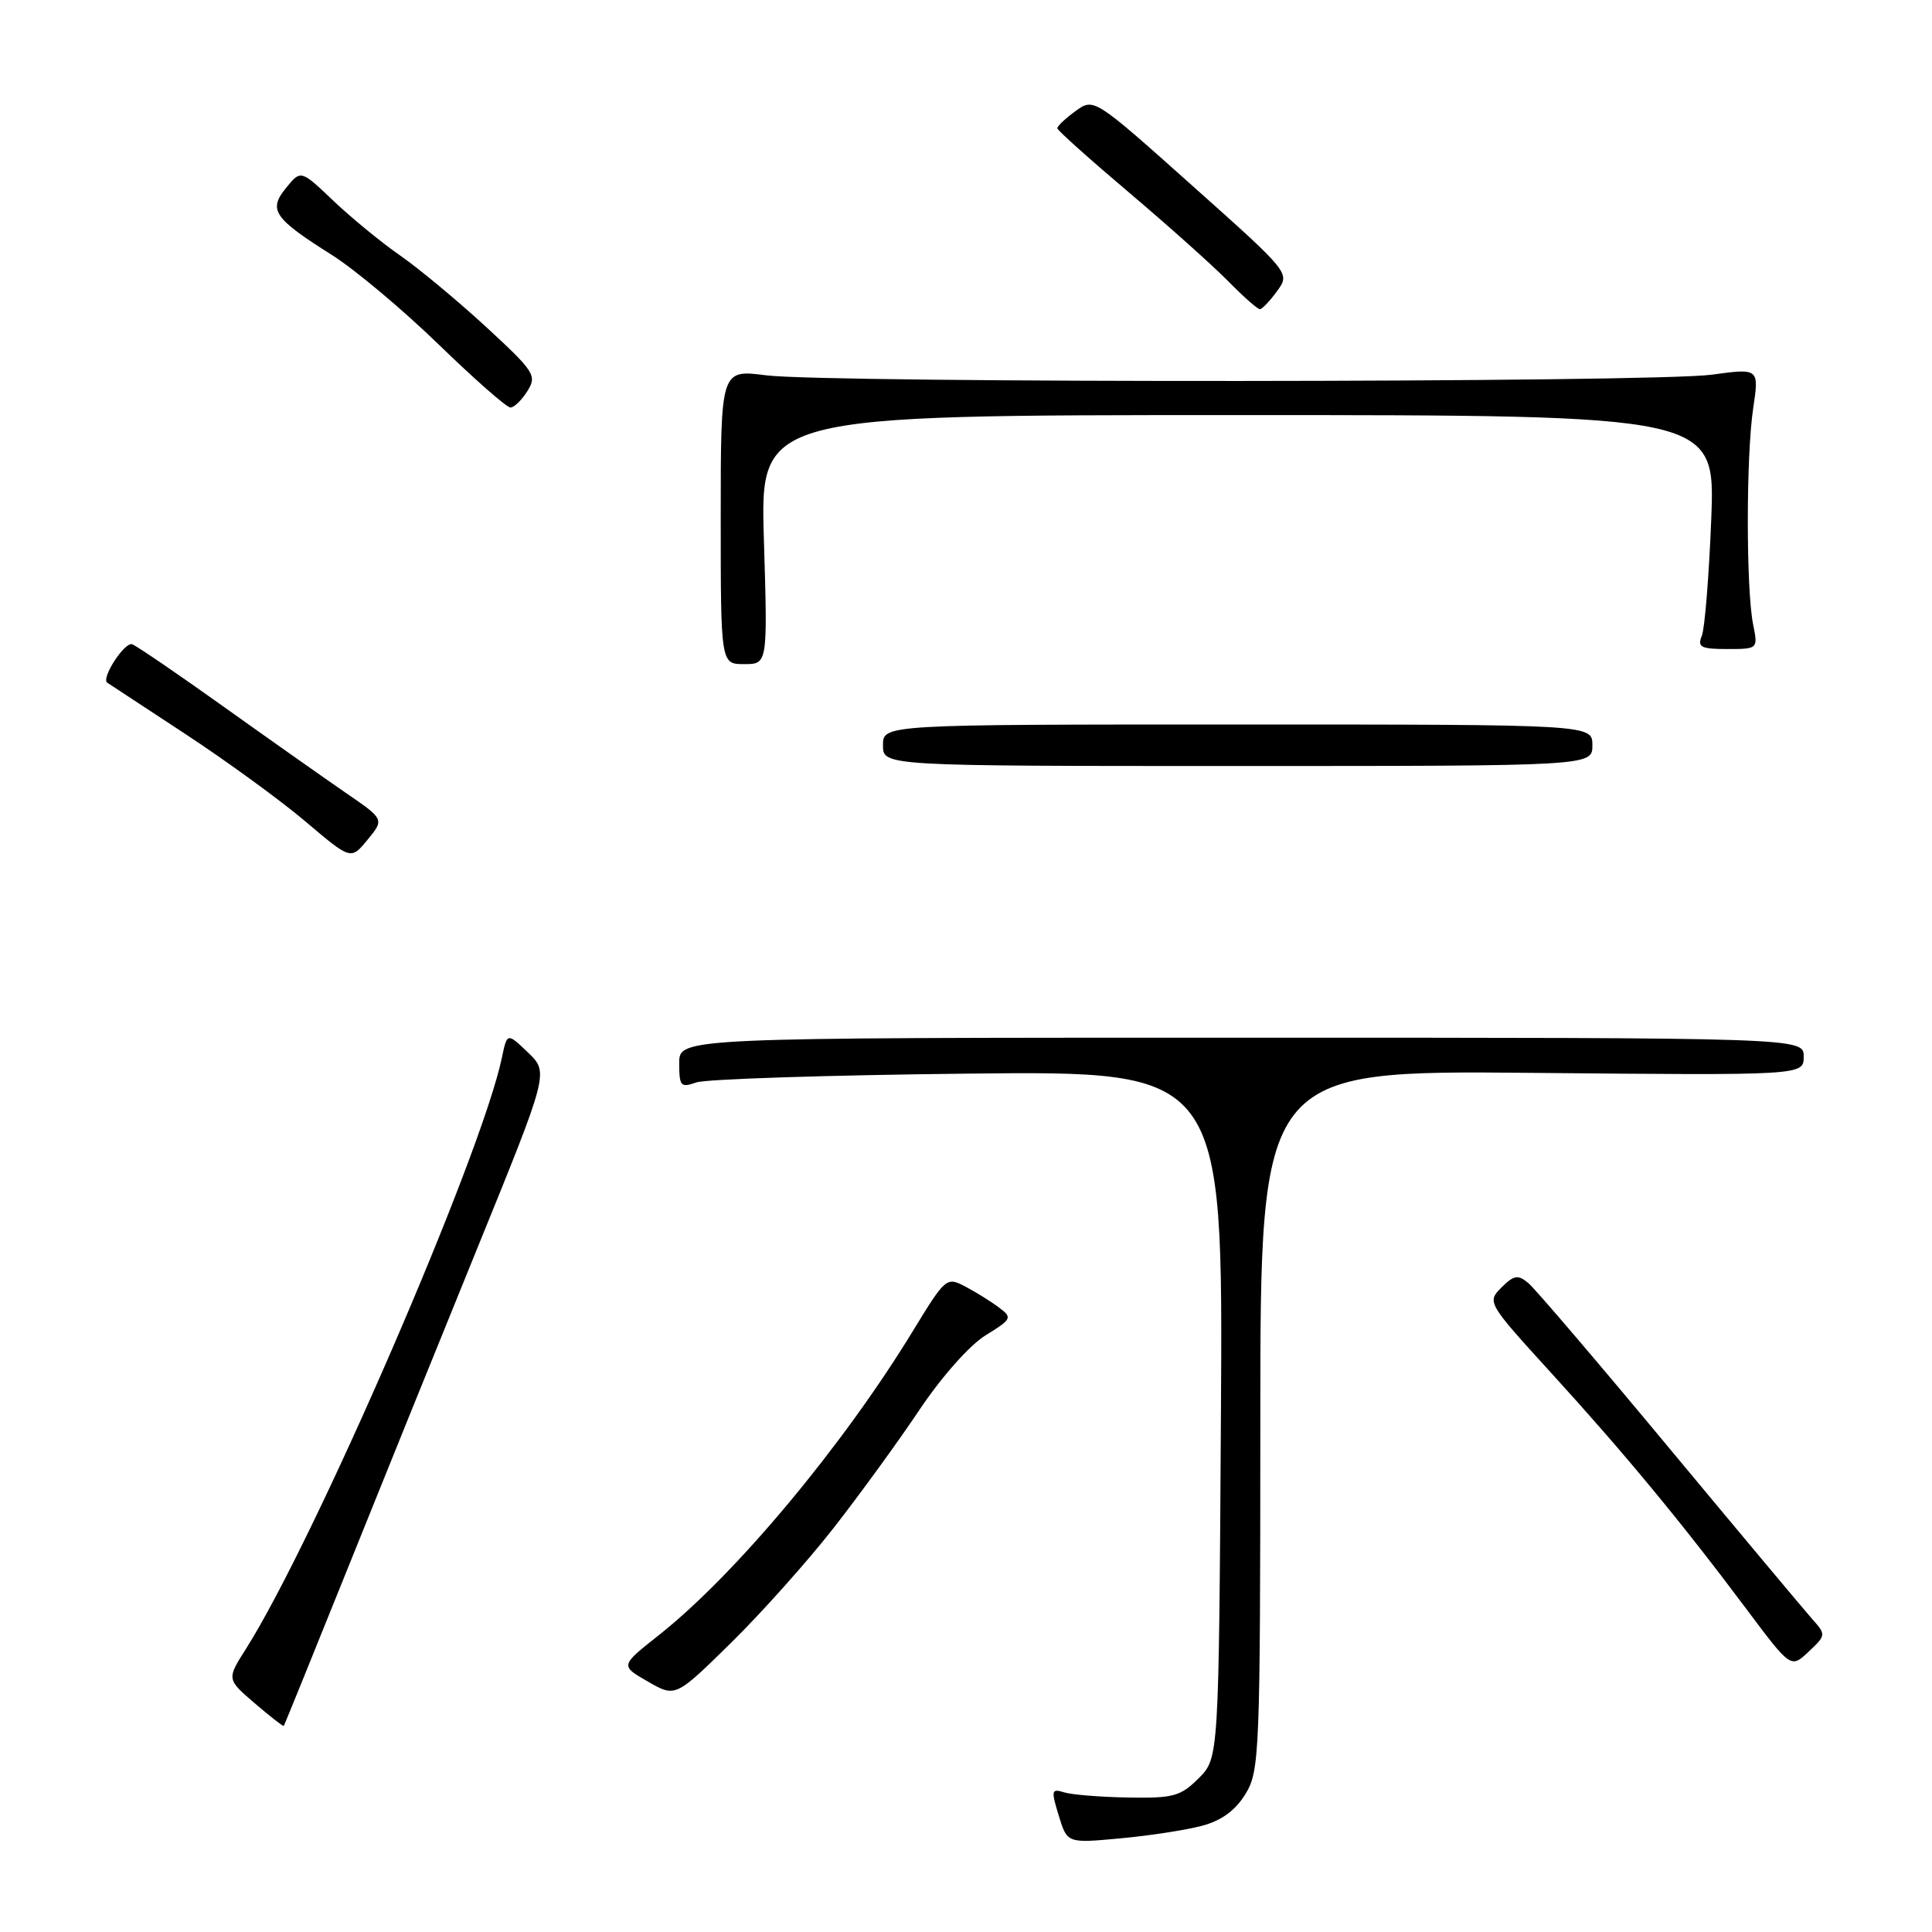 <?xml version="1.0" encoding="UTF-8" standalone="no"?>
<!DOCTYPE svg PUBLIC "-//W3C//DTD SVG 1.1//EN" "http://www.w3.org/Graphics/SVG/1.1/DTD/svg11.dtd" >
<svg xmlns="http://www.w3.org/2000/svg" xmlns:xlink="http://www.w3.org/1999/xlink" version="1.1" viewBox="0 0 256 256">
 <g >
 <path fill="currentColor"
d=" M 159.30 241.92 C 161.87 241.23 163.72 239.87 165.04 237.70 C 166.90 234.65 166.99 232.35 167.00 188.16 C 167.00 141.83 167.00 141.83 203.00 142.16 C 239.00 142.50 239.00 142.50 239.00 140.00 C 239.00 137.50 239.00 137.50 164.50 137.50 C 90.00 137.50 90.00 137.50 90.00 140.87 C 90.00 143.93 90.20 144.16 92.25 143.43 C 93.49 142.98 109.70 142.46 128.28 142.26 C 162.06 141.90 162.06 141.90 161.78 187.43 C 161.50 232.96 161.50 232.96 158.83 235.63 C 156.44 238.02 155.46 238.29 149.48 238.18 C 145.80 238.12 141.98 237.81 140.98 237.49 C 139.32 236.97 139.26 237.23 140.29 240.58 C 141.41 244.25 141.41 244.25 148.46 243.59 C 152.33 243.24 157.21 242.48 159.30 241.92 Z  M 45.80 208.50 C 50.22 197.50 58.09 178.06 63.28 165.31 C 72.72 142.11 72.72 142.11 69.96 139.46 C 67.20 136.82 67.20 136.82 66.50 140.16 C 63.79 153.11 41.72 204.06 32.58 218.50 C 30.04 222.50 30.04 222.50 33.75 225.69 C 35.79 227.44 37.52 228.79 37.60 228.69 C 37.69 228.59 41.37 219.50 45.80 208.50 Z  M 110.43 202.50 C 113.87 198.10 118.99 191.06 121.80 186.86 C 124.75 182.45 128.47 178.25 130.59 176.94 C 134.08 174.79 134.17 174.60 132.38 173.26 C 131.35 172.48 129.35 171.24 127.94 170.49 C 125.42 169.16 125.30 169.26 120.99 176.32 C 111.66 191.62 97.42 208.67 87.27 216.69 C 82.18 220.71 82.18 220.71 85.84 222.81 C 89.50 224.92 89.50 224.92 96.84 217.71 C 100.88 213.74 106.99 206.90 110.43 202.50 Z  M 240.16 214.57 C 239.15 213.43 230.62 203.24 221.21 191.92 C 211.80 180.59 203.38 170.73 202.50 170.00 C 201.14 168.87 200.59 168.96 198.94 170.61 C 197.02 172.54 197.08 172.64 205.64 182.03 C 215.29 192.62 222.83 201.73 231.47 213.29 C 237.30 221.07 237.30 221.07 239.65 218.86 C 241.96 216.69 241.97 216.59 240.16 214.57 Z  M 45.78 105.03 C 42.96 103.09 35.70 97.97 29.66 93.66 C 23.63 89.35 18.16 85.62 17.52 85.37 C 16.54 84.99 13.36 89.87 14.21 90.46 C 14.37 90.56 19.00 93.61 24.50 97.22 C 30.00 100.83 37.20 106.07 40.50 108.87 C 46.50 113.96 46.50 113.96 48.71 111.26 C 50.93 108.56 50.93 108.56 45.78 105.03 Z  M 211.00 98.75 C 211.00 96.00 211.00 96.00 164.00 96.00 C 117.00 96.00 117.00 96.00 117.00 98.75 C 117.00 101.50 117.00 101.50 164.00 101.50 C 211.00 101.50 211.00 101.50 211.00 98.75 Z  M 101.22 71.50 C 100.72 55.00 100.72 55.00 164.00 55.00 C 227.28 55.00 227.28 55.00 226.75 68.75 C 226.45 76.31 225.89 83.29 225.50 84.25 C 224.89 85.75 225.37 86.00 228.87 86.00 C 232.94 86.00 232.95 85.99 232.30 82.75 C 231.36 78.09 231.36 60.45 232.30 54.15 C 233.10 48.79 233.10 48.79 226.80 49.65 C 218.95 50.71 109.69 50.78 101.50 49.73 C 95.50 48.96 95.50 48.96 95.50 68.48 C 95.50 88.00 95.50 88.00 98.61 88.00 C 101.72 88.00 101.72 88.00 101.22 71.50 Z  M 69.89 51.81 C 71.17 49.76 70.83 49.24 64.38 43.29 C 60.59 39.81 55.48 35.56 53.00 33.84 C 50.52 32.12 46.56 28.87 44.18 26.61 C 39.86 22.50 39.86 22.50 37.92 24.88 C 35.51 27.82 36.24 28.91 44.00 33.80 C 47.02 35.71 53.38 41.04 58.12 45.64 C 62.86 50.24 67.14 54.00 67.63 54.00 C 68.12 54.00 69.13 53.02 69.89 51.81 Z  M 169.23 38.56 C 170.96 36.18 170.96 36.18 157.95 24.57 C 144.94 12.95 144.94 12.95 142.50 14.73 C 141.16 15.70 140.08 16.73 140.10 17.00 C 140.11 17.27 144.39 21.10 149.59 25.50 C 154.79 29.90 160.70 35.19 162.73 37.25 C 164.75 39.31 166.65 40.99 166.95 40.97 C 167.25 40.95 168.28 39.87 169.23 38.56 Z "/>
</g>
</svg>